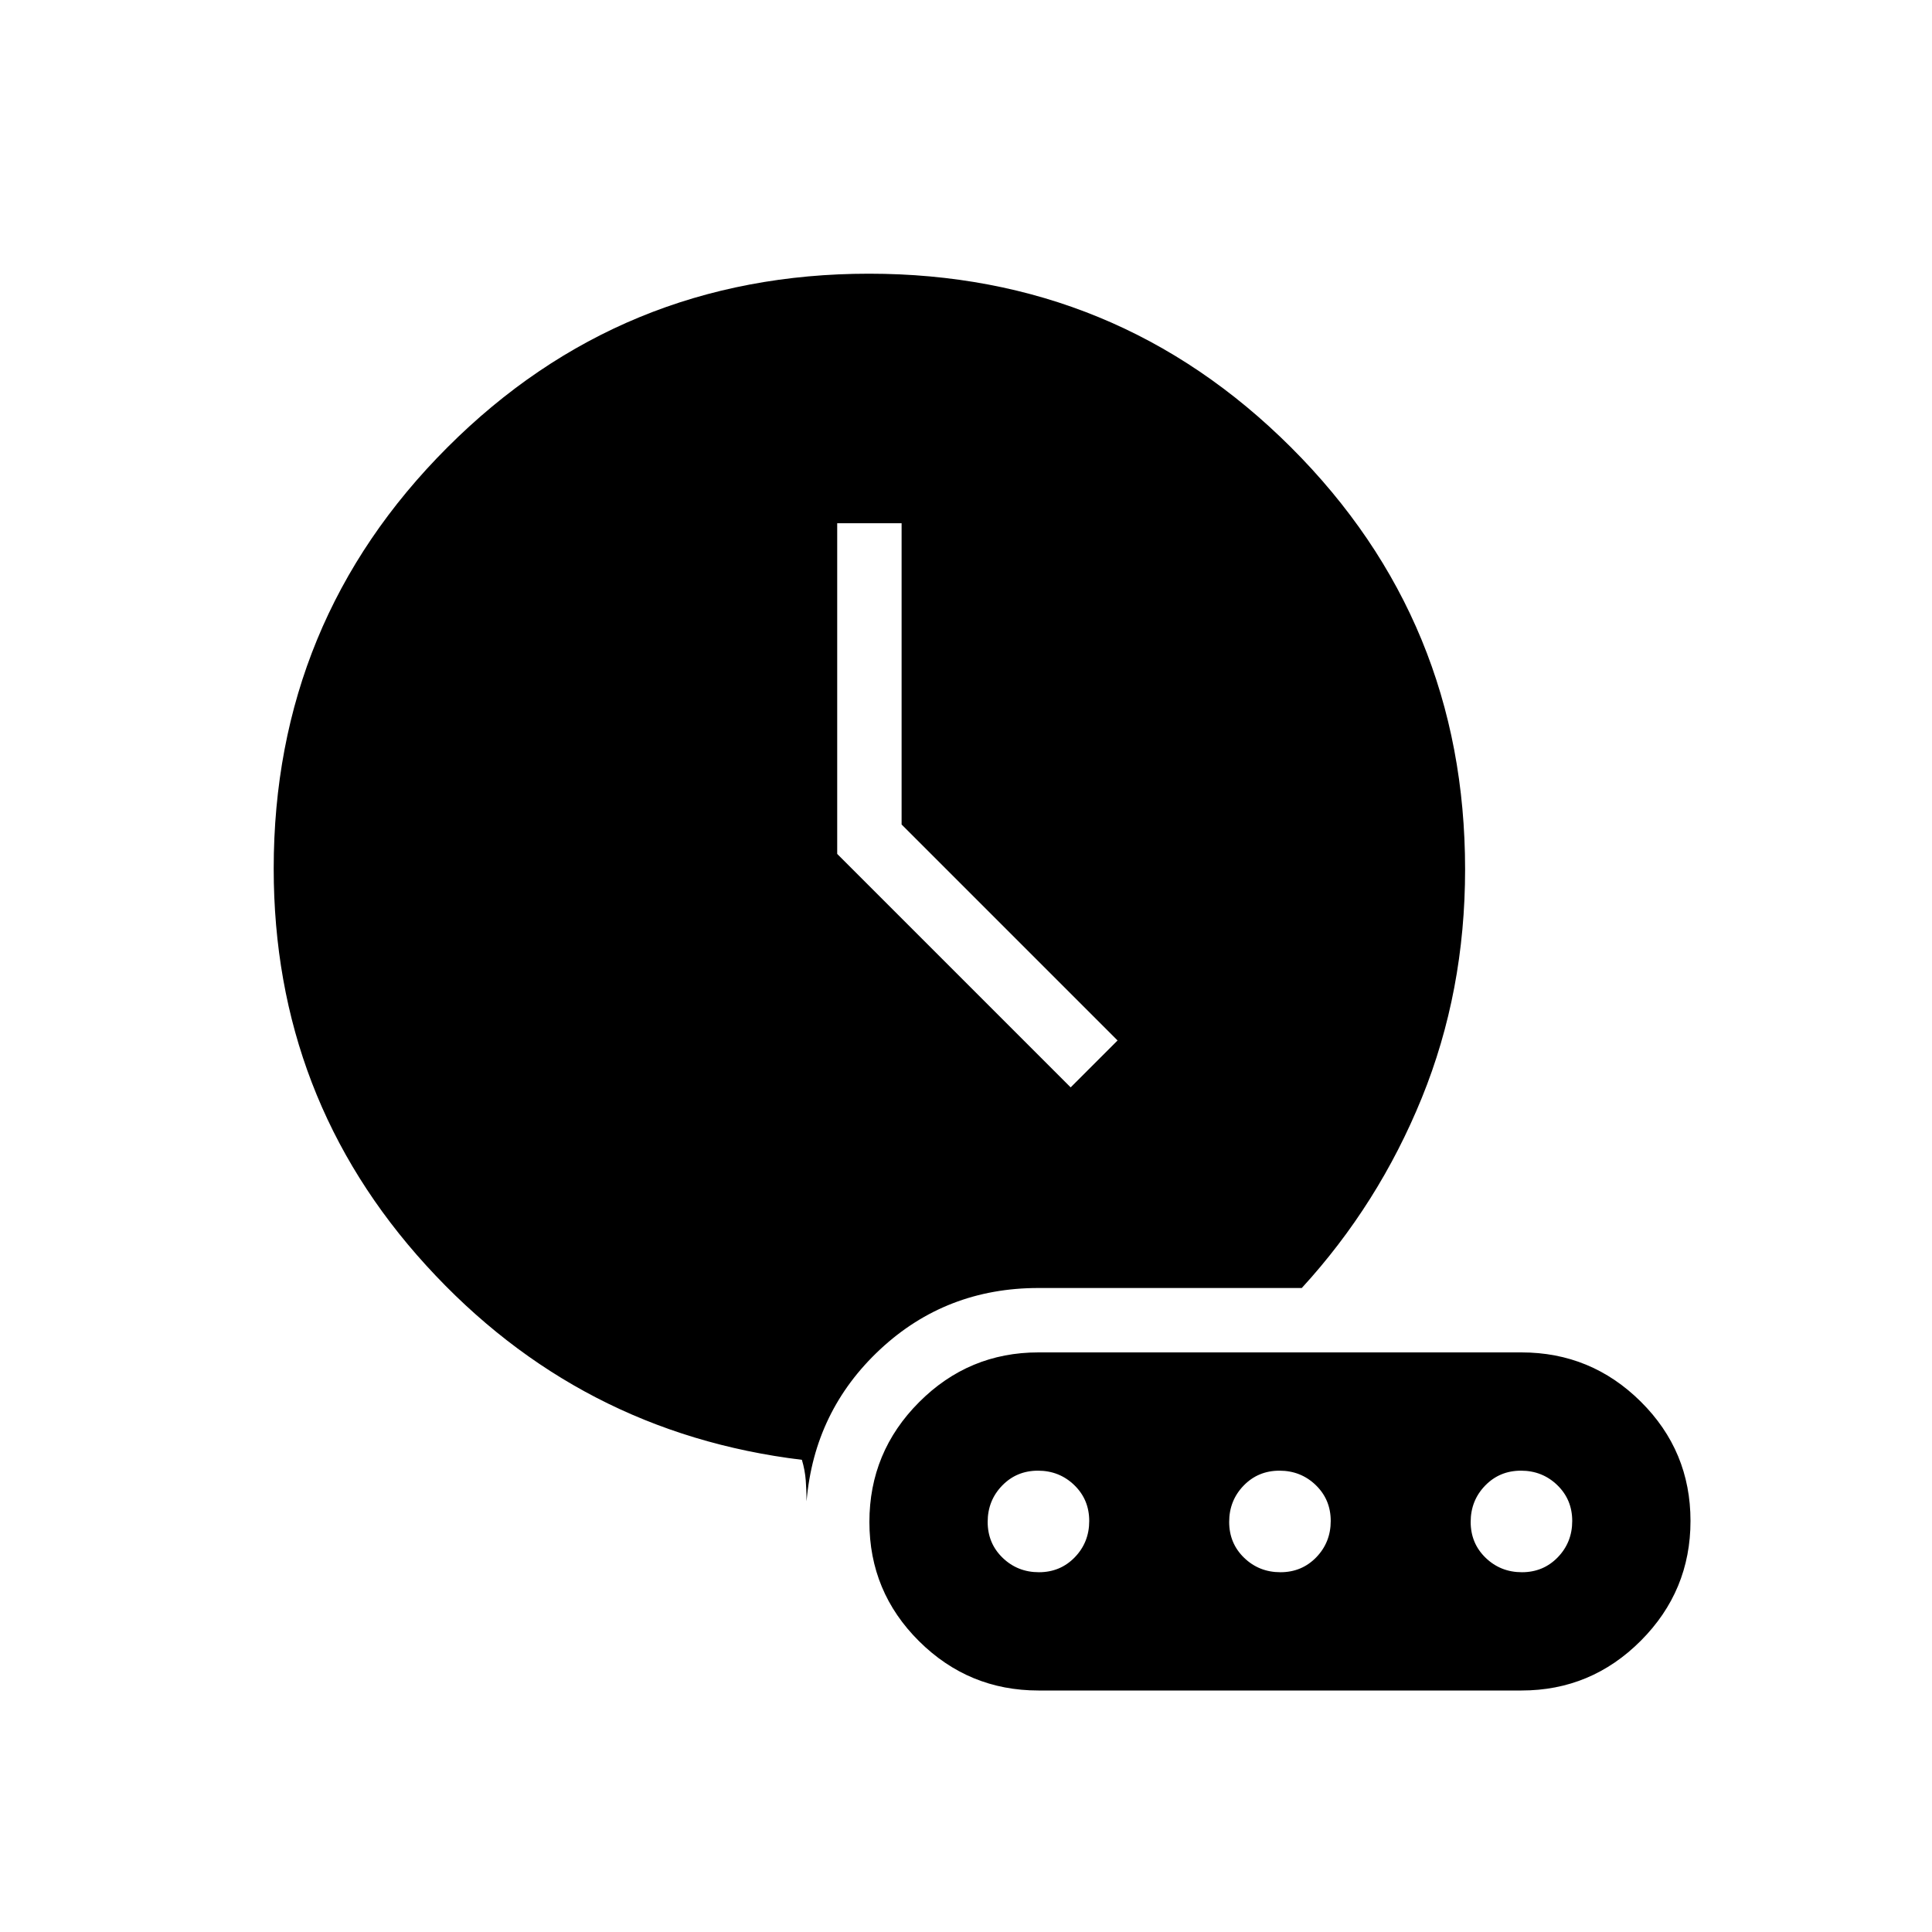 <svg xmlns="http://www.w3.org/2000/svg" height="20" viewBox="0 -960 960 960" width="20"><path d="M398.46-234.62q-110.92-13.46-186.69-96.59Q136-414.33 136-528.4q0-122.93 86.28-209.27Q308.56-824 431.82-824q123.26 0 209.72 86.33Q728-651.33 728-528q0 60.62-21.5 113.5T646.85-320H516q-45.93 0-78.66 30.5-32.72 30.5-36.57 75.5 0-5.15-.39-10.31-.38-5.15-1.92-10.31ZM532-419.69 555.31-443 448-550.31V-700h-32v164.31l116 116ZM516-120h240q34.65 0 59.33-24.75Q840-169.5 840-204.25t-24.67-59.25Q790.65-288 756-288H516q-34.65 0-59.33 24.75Q432-238.5 432-203.75t24.67 59.25Q481.35-120 516-120Zm.24-58.77q-10.62 0-18.05-7.18-7.42-7.19-7.42-17.81 0-10.62 7.18-18.05 7.19-7.42 17.81-7.42 10.62 0 18.05 7.18 7.42 7.19 7.42 17.81 0 10.62-7.18 18.05-7.19 7.42-17.81 7.42Zm120 0q-10.62 0-18.05-7.18-7.42-7.19-7.42-17.81 0-10.62 7.18-18.05 7.19-7.42 17.81-7.42 10.62 0 18.05 7.18 7.42 7.19 7.42 17.81 0 10.62-7.18 18.05-7.19 7.42-17.81 7.42Zm120 0q-10.62 0-18.05-7.18-7.42-7.19-7.42-17.81 0-10.62 7.18-18.05 7.19-7.42 17.81-7.42 10.62 0 18.05 7.18 7.42 7.19 7.42 17.81 0 10.62-7.18 18.05-7.19 7.42-17.81 7.42Z"/></svg>
